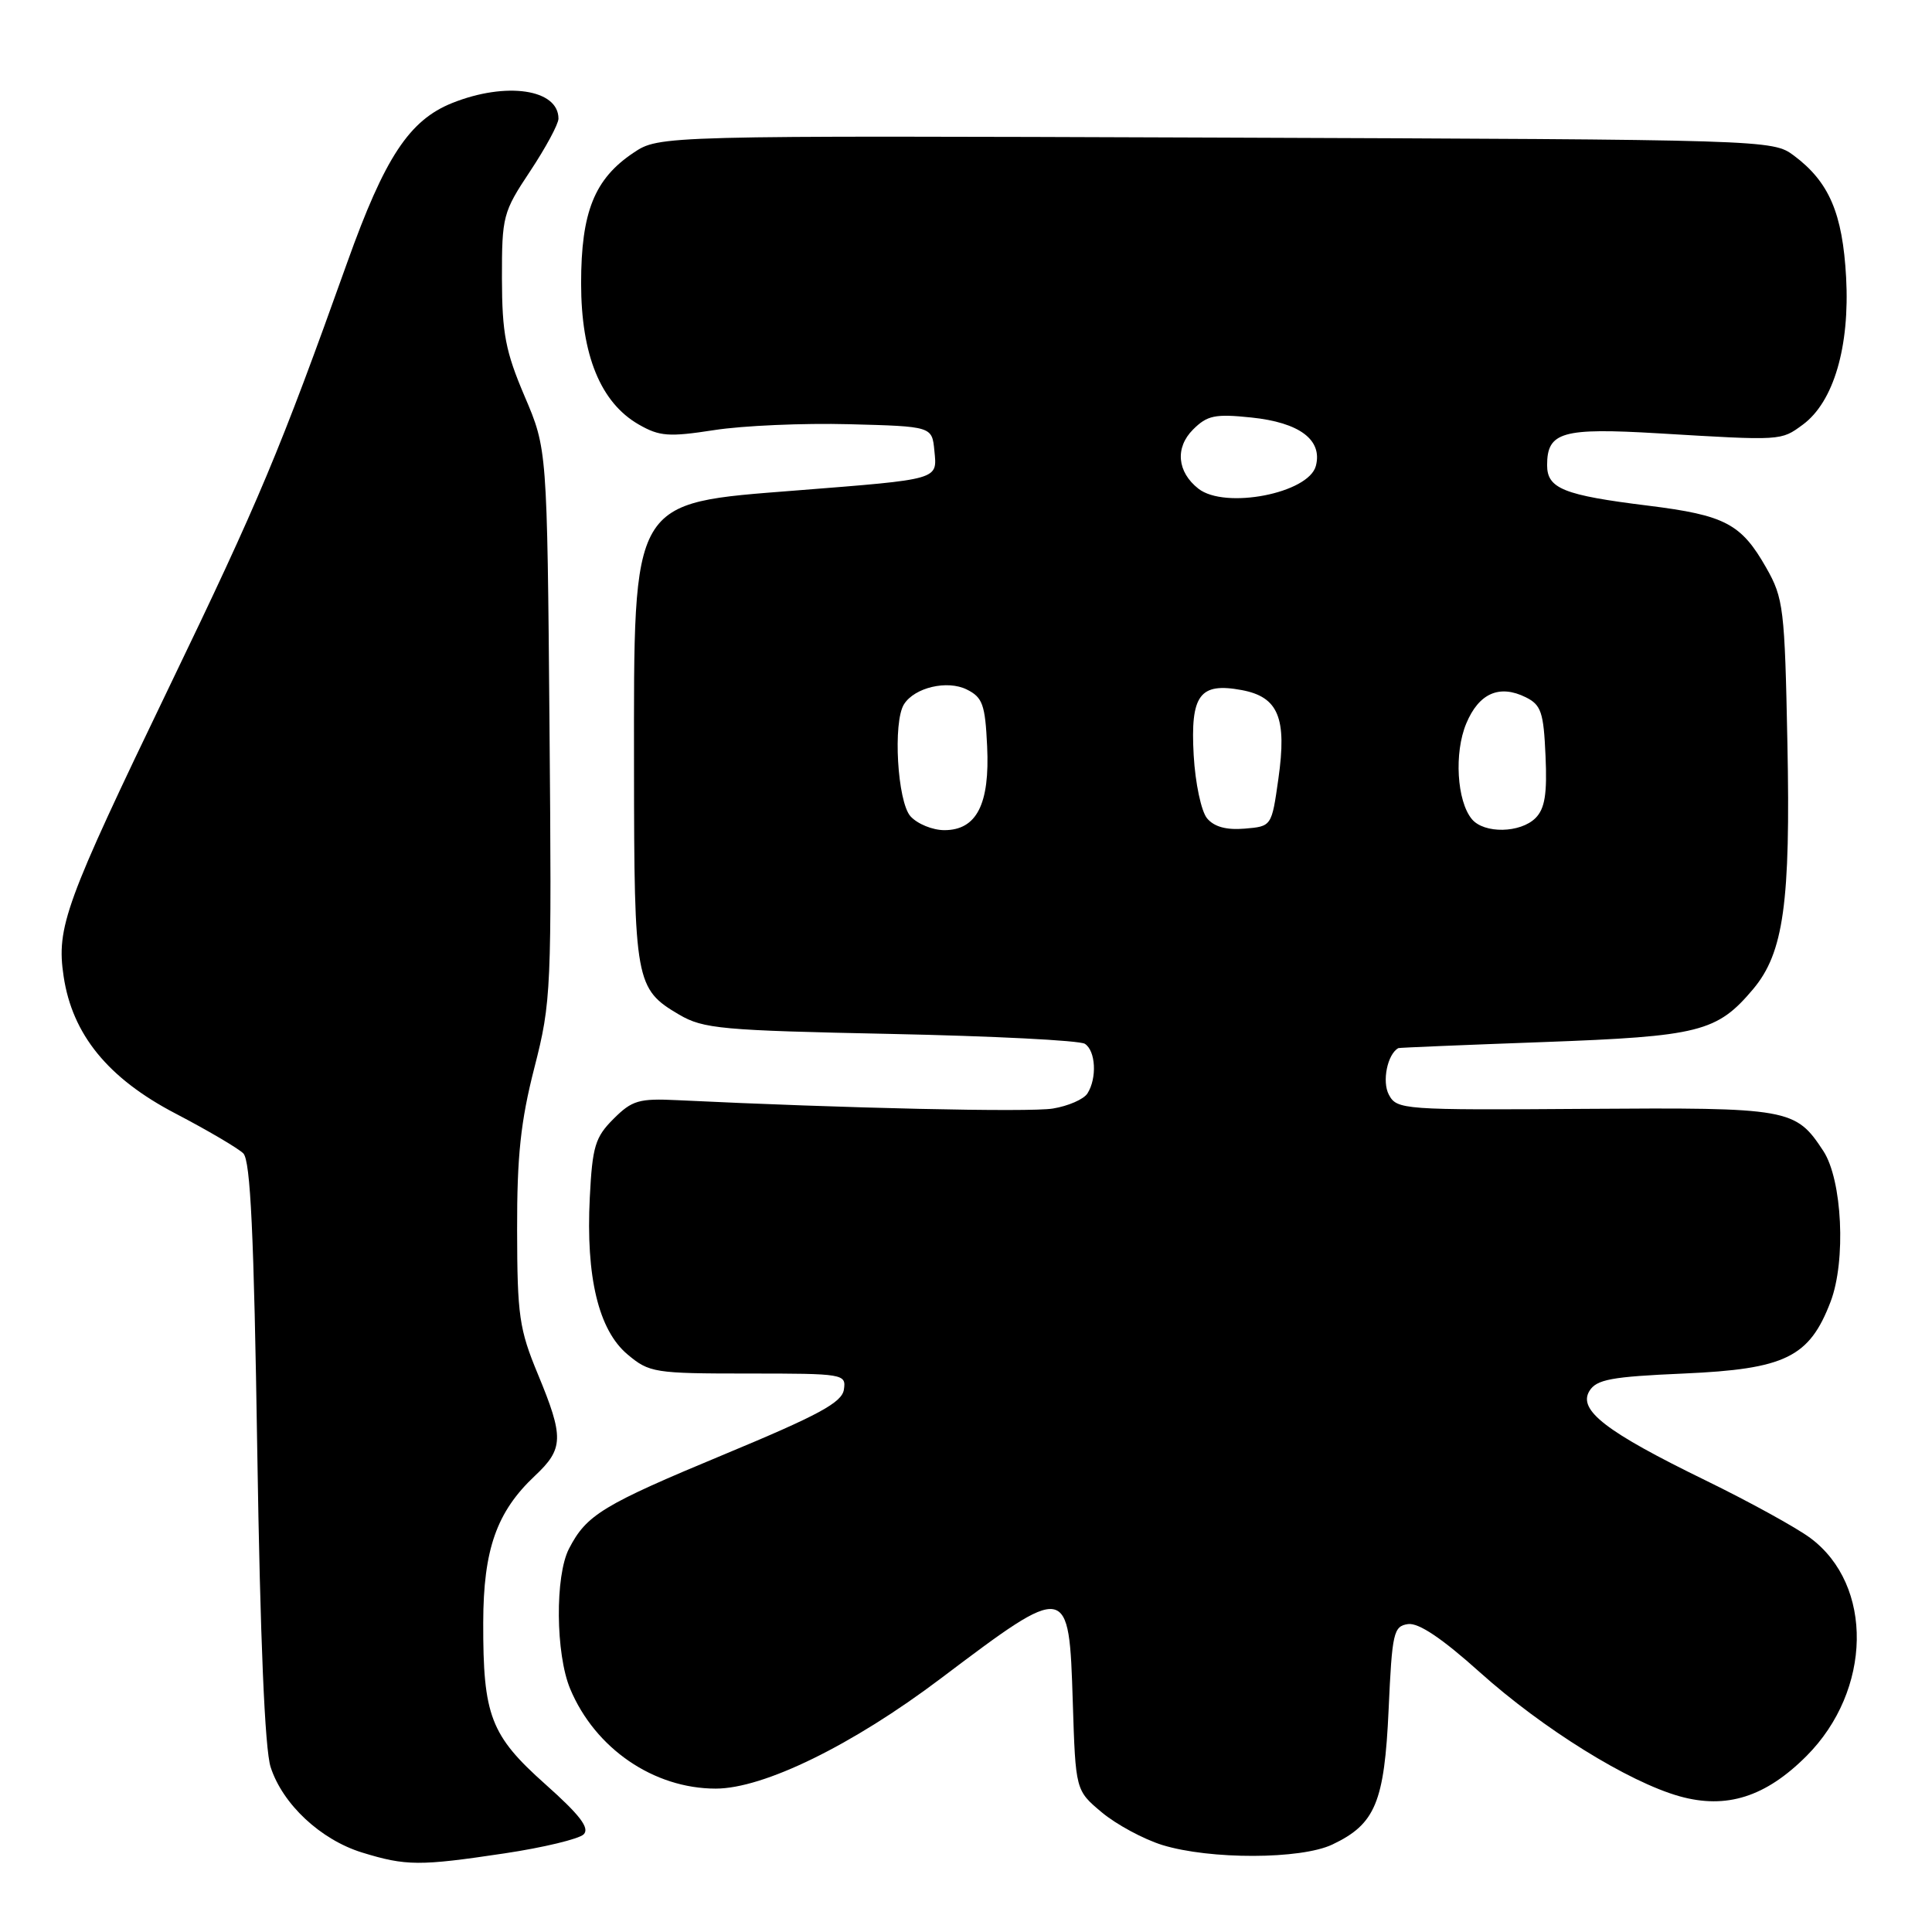 <?xml version="1.0" encoding="UTF-8" standalone="no"?>
<!DOCTYPE svg PUBLIC "-//W3C//DTD SVG 1.1//EN" "http://www.w3.org/Graphics/SVG/1.1/DTD/svg11.dtd" >
<svg xmlns="http://www.w3.org/2000/svg" xmlns:xlink="http://www.w3.org/1999/xlink" version="1.1" viewBox="0 0 256 256">
 <g >
 <path fill="currentColor"
d=" M 66.86 245.58 C 72.01 244.81 76.73 243.67 77.34 243.06 C 78.17 242.23 76.83 240.49 72.26 236.42 C 65.00 229.95 64.00 227.35 64.03 215.00 C 64.05 205.32 65.80 200.33 70.87 195.56 C 74.70 191.97 74.74 190.45 71.27 182.08 C 68.80 176.13 68.54 174.31 68.52 163.00 C 68.50 153.17 68.99 148.57 70.81 141.47 C 73.05 132.71 73.11 131.31 72.81 95.97 C 72.50 59.50 72.50 59.50 69.51 52.50 C 66.98 46.56 66.53 44.20 66.51 36.91 C 66.50 28.65 66.64 28.11 70.25 22.68 C 72.31 19.57 74.00 16.44 74.00 15.72 C 74.00 11.81 67.07 10.79 59.92 13.65 C 54.23 15.93 50.99 20.85 46.02 34.75 C 37.09 59.74 34.34 66.31 22.43 91.00 C 8.61 119.68 7.45 122.85 8.43 129.37 C 9.58 137.08 14.31 142.88 23.24 147.54 C 27.49 149.76 31.54 152.14 32.24 152.83 C 33.19 153.79 33.65 163.50 34.09 192.30 C 34.48 217.25 35.09 231.77 35.86 234.15 C 37.45 239.07 42.48 243.77 47.98 245.47 C 53.80 247.26 55.59 247.27 66.86 245.58 Z  M 176.54 244.41 C 182.24 241.71 183.44 238.83 184.00 226.50 C 184.46 216.32 184.65 215.48 186.57 215.20 C 187.97 215.00 191.08 217.09 196.07 221.57 C 204.43 229.07 215.78 236.12 222.56 238.02 C 228.76 239.75 233.95 238.11 239.37 232.68 C 248.05 223.98 248.29 210.03 239.86 203.78 C 238.01 202.41 231.78 198.98 226.00 196.16 C 212.81 189.73 209.07 186.85 210.60 184.32 C 211.54 182.78 213.49 182.42 223.10 182.00 C 236.56 181.41 239.75 179.85 242.56 172.49 C 244.63 167.07 244.11 156.34 241.60 152.51 C 237.91 146.88 237.12 146.74 210.05 146.93 C 185.85 147.10 185.09 147.04 184.03 145.05 C 183.10 143.31 183.84 139.67 185.29 138.88 C 185.40 138.82 194.05 138.46 204.50 138.08 C 225.21 137.32 227.52 136.74 232.31 131.05 C 236.34 126.25 237.27 119.60 236.84 98.46 C 236.49 80.60 236.32 79.25 234.04 75.24 C 230.72 69.39 228.59 68.27 218.37 67.00 C 207.20 65.62 205.00 64.74 205.00 61.64 C 205.00 57.23 206.98 56.66 219.77 57.42 C 236.15 58.40 235.97 58.41 238.88 56.27 C 242.97 53.26 245.12 45.93 244.62 36.75 C 244.15 28.25 242.37 24.10 237.68 20.60 C 234.88 18.52 234.31 18.50 161.10 18.23 C 87.35 17.96 87.35 17.96 83.93 20.25 C 78.77 23.70 77.00 28.10 77.00 37.54 C 77.00 47.03 79.58 53.35 84.64 56.25 C 87.39 57.83 88.62 57.92 94.64 56.99 C 98.41 56.40 106.45 56.05 112.50 56.21 C 123.50 56.50 123.50 56.50 123.81 59.72 C 124.19 63.61 124.64 63.48 105.50 64.99 C 83.47 66.73 83.99 65.83 84.01 101.72 C 84.03 130.11 84.20 131.04 90.00 134.45 C 93.20 136.32 95.60 136.54 118.00 137.00 C 131.47 137.28 143.06 137.86 143.75 138.31 C 145.19 139.24 145.38 142.86 144.09 144.89 C 143.60 145.66 141.54 146.56 139.50 146.89 C 136.39 147.40 111.86 146.85 89.78 145.78 C 84.67 145.53 83.75 145.80 81.30 148.25 C 78.86 150.68 78.49 151.91 78.15 158.69 C 77.62 169.20 79.31 176.24 83.14 179.46 C 86.03 181.89 86.70 182.00 99.15 182.00 C 111.83 182.00 112.13 182.05 111.82 184.13 C 111.56 185.84 108.51 187.50 96.00 192.70 C 79.86 199.41 77.72 200.71 75.40 205.20 C 73.53 208.80 73.62 219.16 75.55 223.78 C 78.85 231.68 86.61 237.00 94.84 237.00 C 101.18 237.00 112.94 231.25 124.64 222.42 C 141.58 209.64 141.65 209.66 142.15 225.55 C 142.52 237.24 142.52 237.24 146.01 240.16 C 147.93 241.76 151.53 243.70 154.00 244.47 C 160.31 246.42 172.38 246.39 176.54 244.41 Z  M 120.65 108.17 C 118.91 106.25 118.29 95.66 119.79 93.31 C 121.20 91.09 125.52 90.08 128.10 91.36 C 130.20 92.40 130.54 93.35 130.80 98.87 C 131.17 106.56 129.41 110.00 125.13 110.00 C 123.58 110.00 121.57 109.18 120.65 108.17 Z  M 159.94 108.43 C 159.17 107.50 158.38 103.77 158.17 100.08 C 157.72 92.08 158.96 90.40 164.54 91.44 C 169.40 92.35 170.54 95.13 169.39 103.21 C 168.50 109.50 168.50 109.50 164.91 109.80 C 162.50 110.00 160.88 109.56 159.94 108.43 Z  M 195.03 108.54 C 193.04 106.14 192.66 99.75 194.29 95.86 C 195.96 91.86 198.68 90.66 202.17 92.39 C 204.21 93.40 204.54 94.38 204.79 100.16 C 205.02 105.20 204.70 107.15 203.47 108.39 C 201.46 110.40 196.65 110.49 195.03 108.54 Z  M 158.79 64.75 C 155.98 62.54 155.68 59.32 158.08 56.92 C 159.96 55.04 160.99 54.82 165.79 55.32 C 172.19 55.98 175.26 58.28 174.36 61.73 C 173.41 65.37 162.31 67.52 158.79 64.75 Z "/>
</g>
</svg>